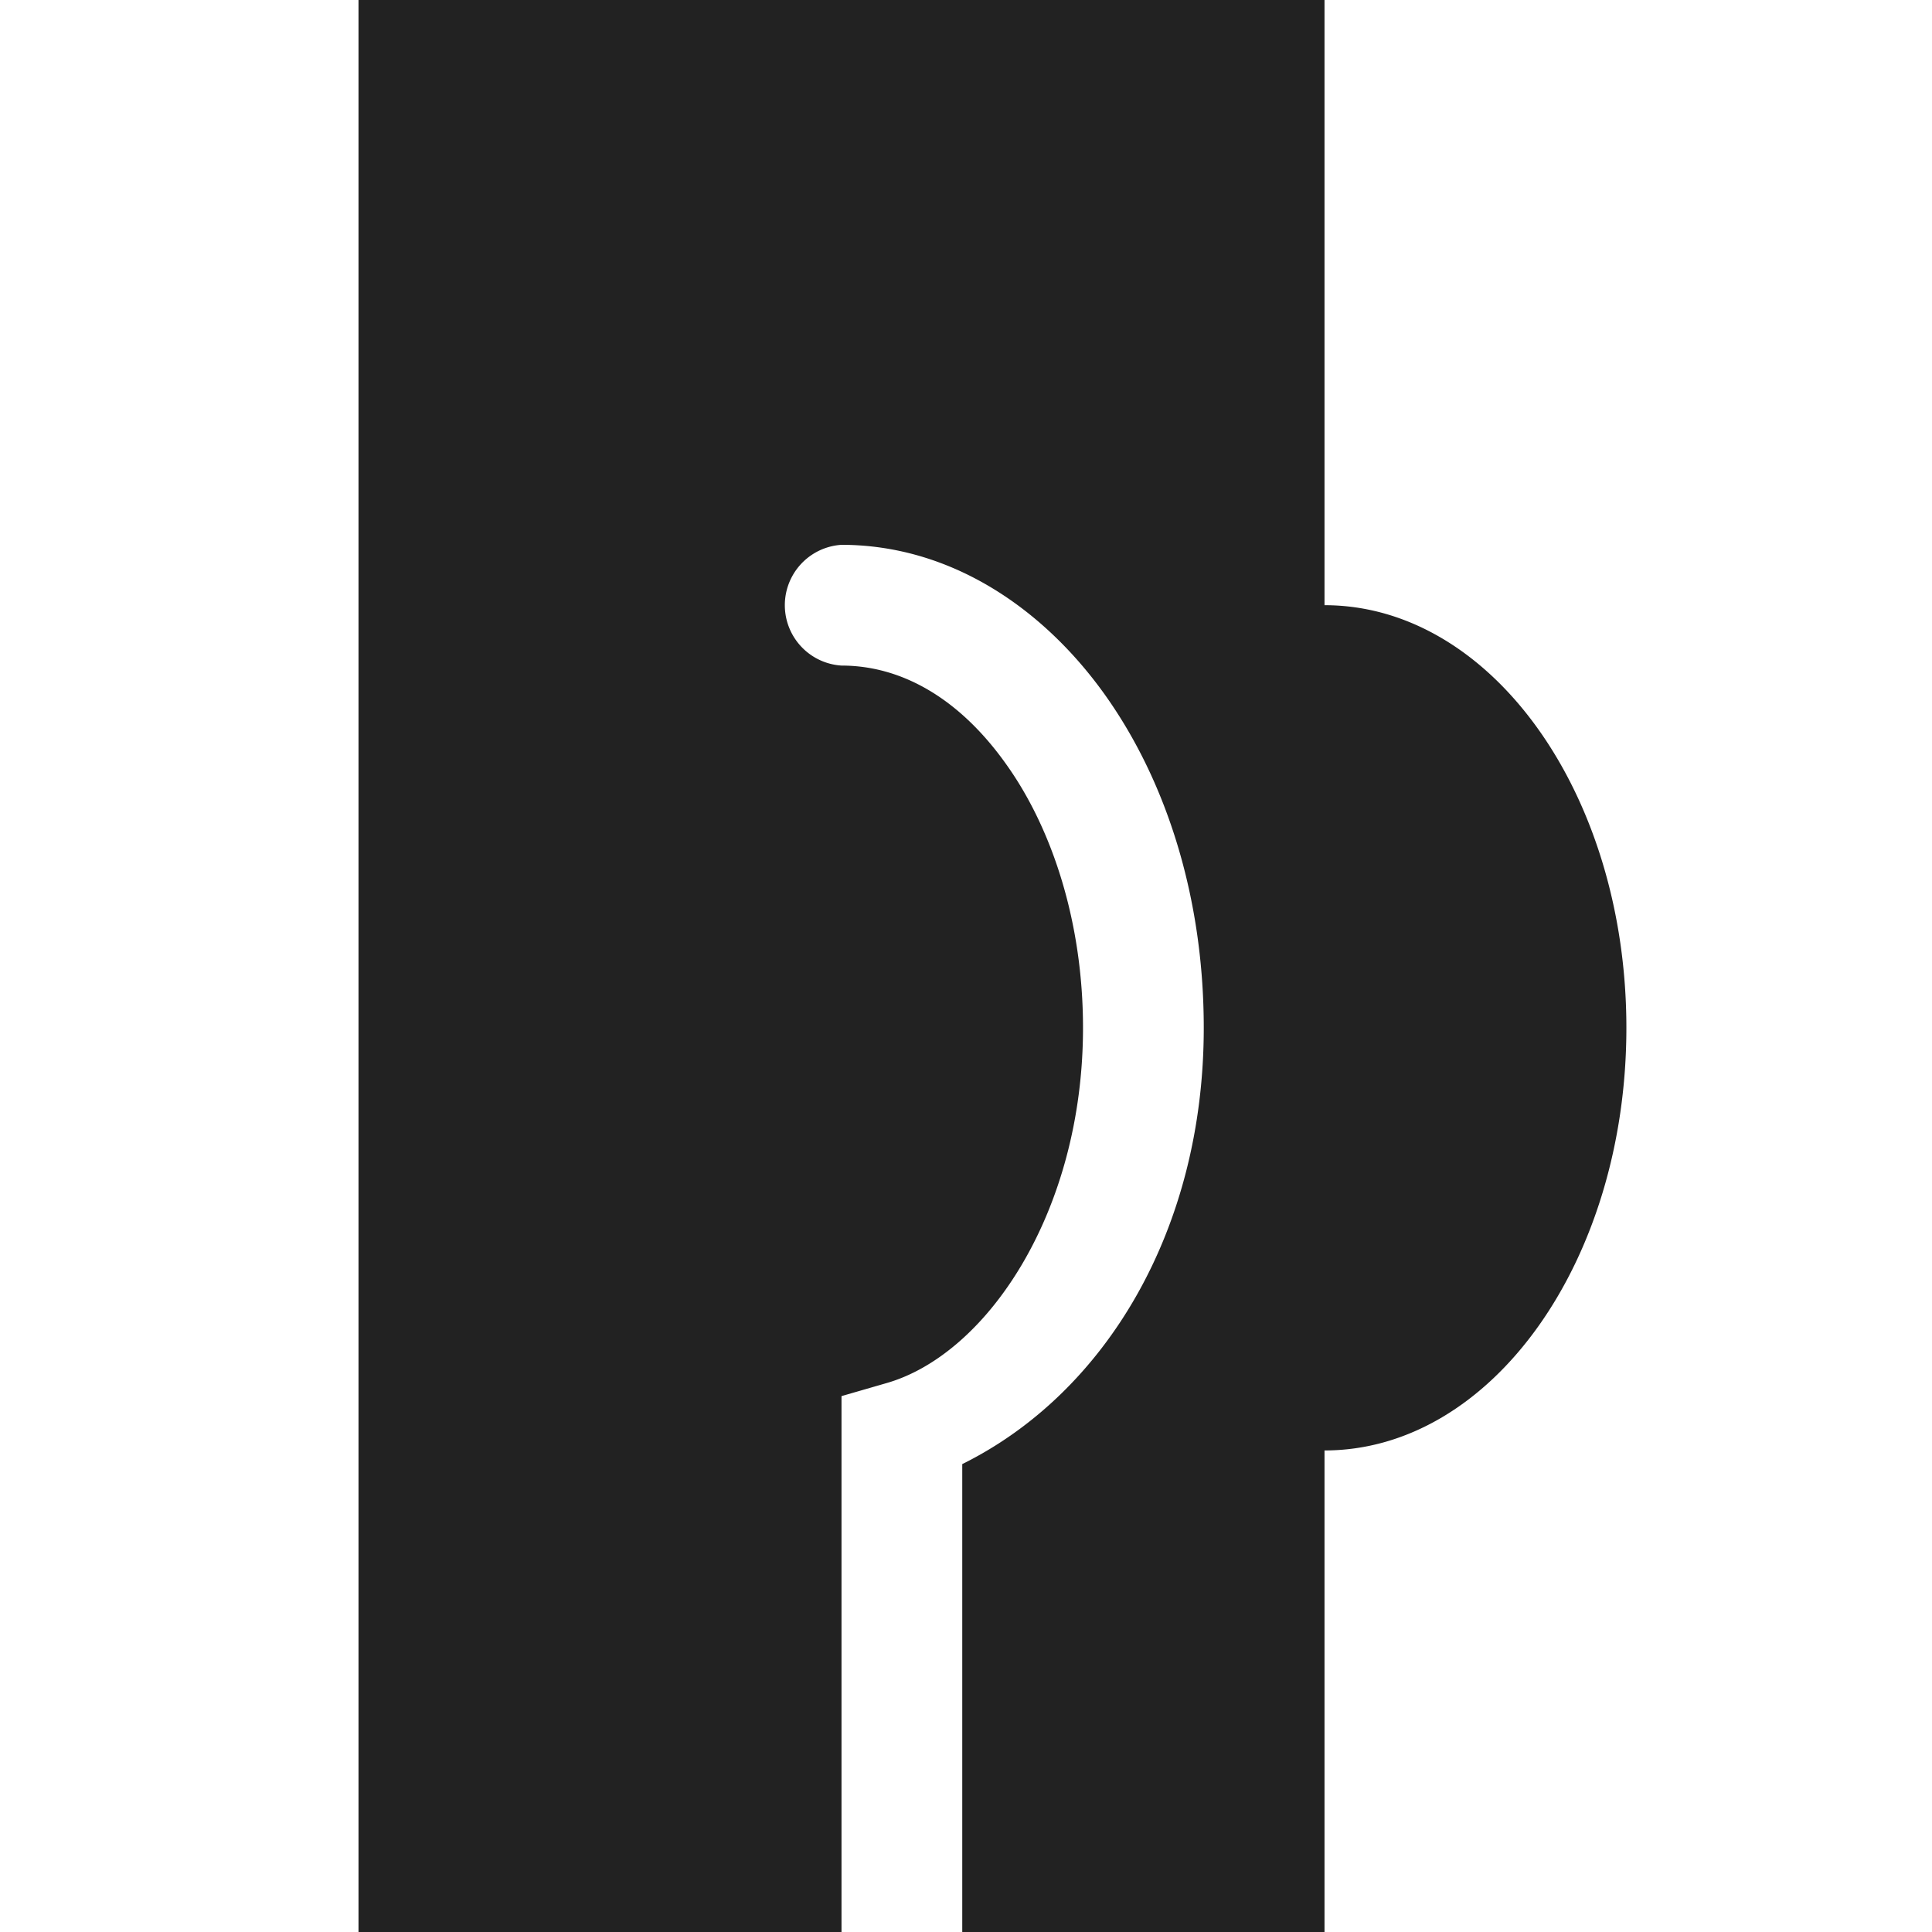 <svg xmlns="http://www.w3.org/2000/svg" width="16" height="16"><path fill="#222" d="M2.969 0v16.012h4v-4.45l.363-.105c.84-.234 1.637-1.422 1.637-2.945 0-.871-.254-1.649-.637-2.184-.383-.539-.86-.816-1.363-.816a.501.501 0 0 1 0-1c.883 0 1.652.504 2.176 1.234.523.73.824 1.703.824 2.766 0 1.668-.809 3.023-2 3.613v3.887h3v-4c1.383 0 2.5-1.567 2.5-3.5 0-1.934-1.117-3.5-2.5-3.5V0zm0 0"/></svg>